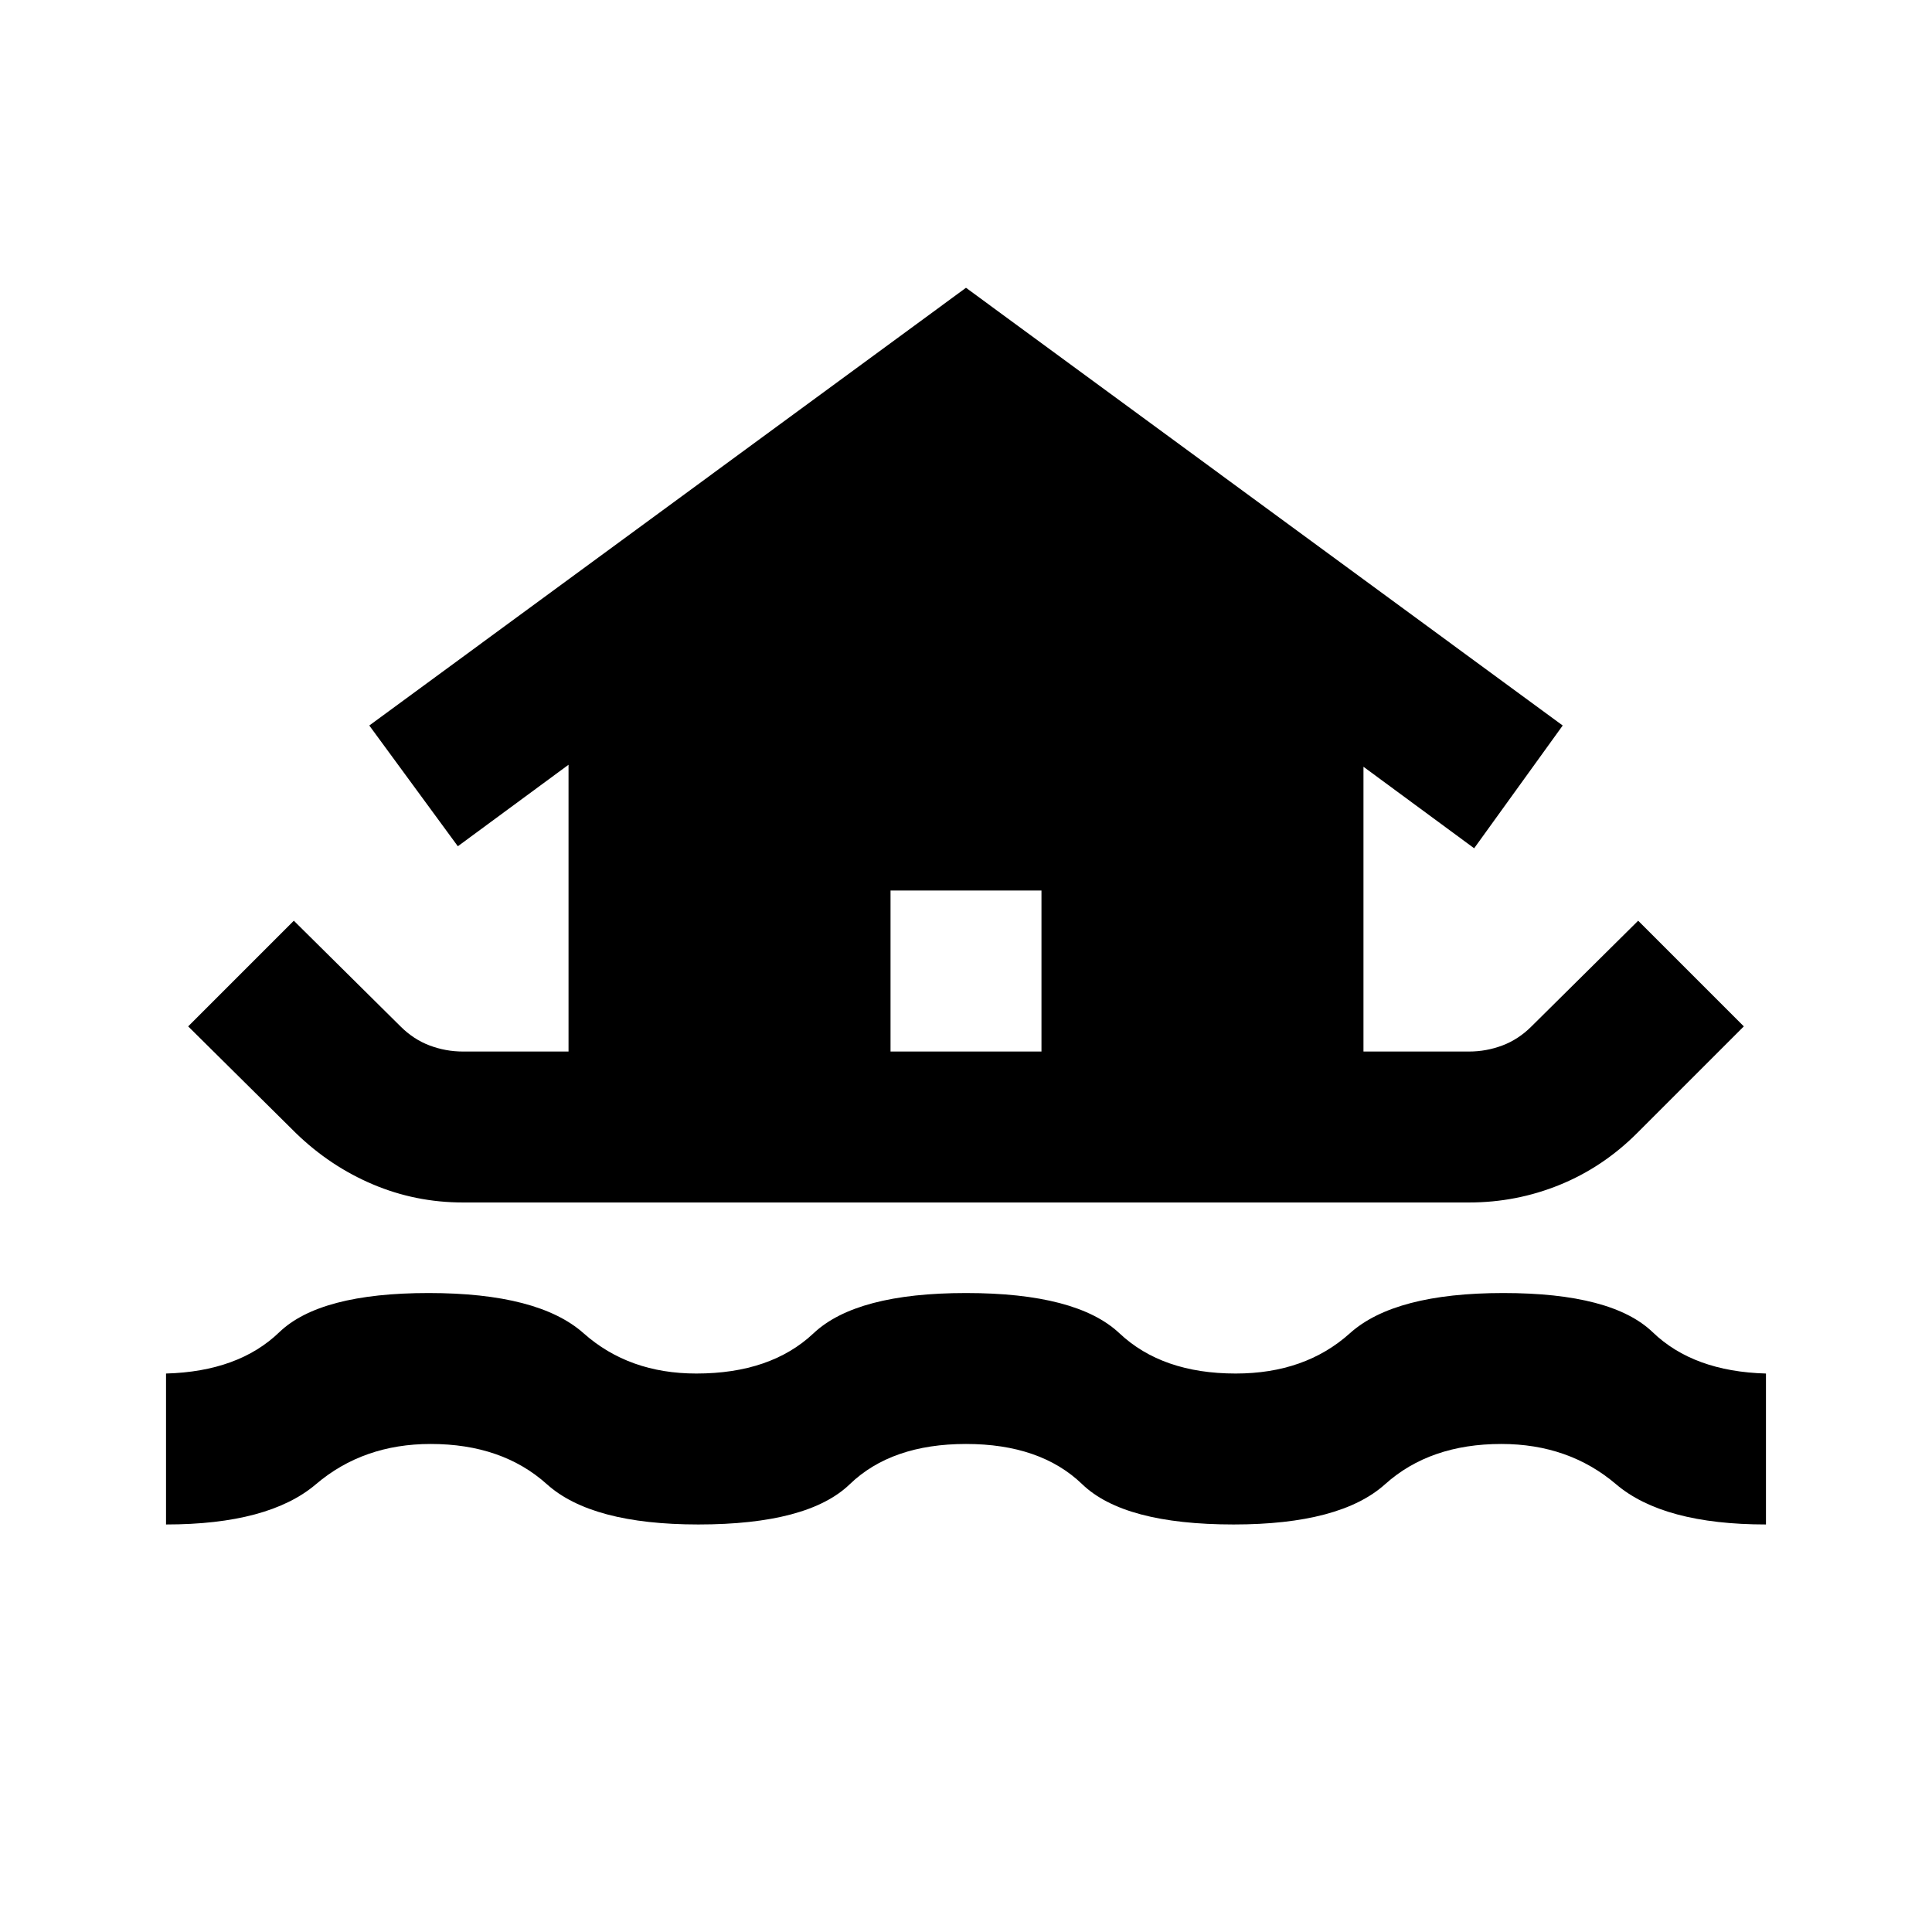 <svg xmlns="http://www.w3.org/2000/svg" height="24" viewBox="0 -960 960 960" width="24"><path d="M82.5-202.5v-75q36-1 56.25-20.5T213-317.5q54.5 0 77 20t56 20q37 0 58.25-20t75.75-20q55 0 76.25 20t57.75 20q34.5 0 56.75-20t76.25-20q54 0 74.25 19.5t56.25 20.5v75q-51 0-74.5-20t-57-20q-35.5 0-57.75 20t-75.25 20q-54.5 0-75.25-20t-57.75-20q-37 0-57.75 20t-75.25 20q-53 0-75.25-20t-57.75-20q-33.5 0-57 20t-74.5 20Zm147.5-160q-23.5 0-44.75-9T147-397l-53.5-53 52.5-52.5 53 52.5q6.5 6.5 14.5 9.5t16.5 3h52.5V-580l-55 40.5-44-60L480-817l296.5 217.5-44 61-55-40.5v141.5H730q8.5 0 16.5-3T761-450l53-52.5 52.5 52.5-53 53q-17 17-38.5 25.75t-45 8.75H230Zm212.5-75h75v-80h-75v80Z"/></svg>